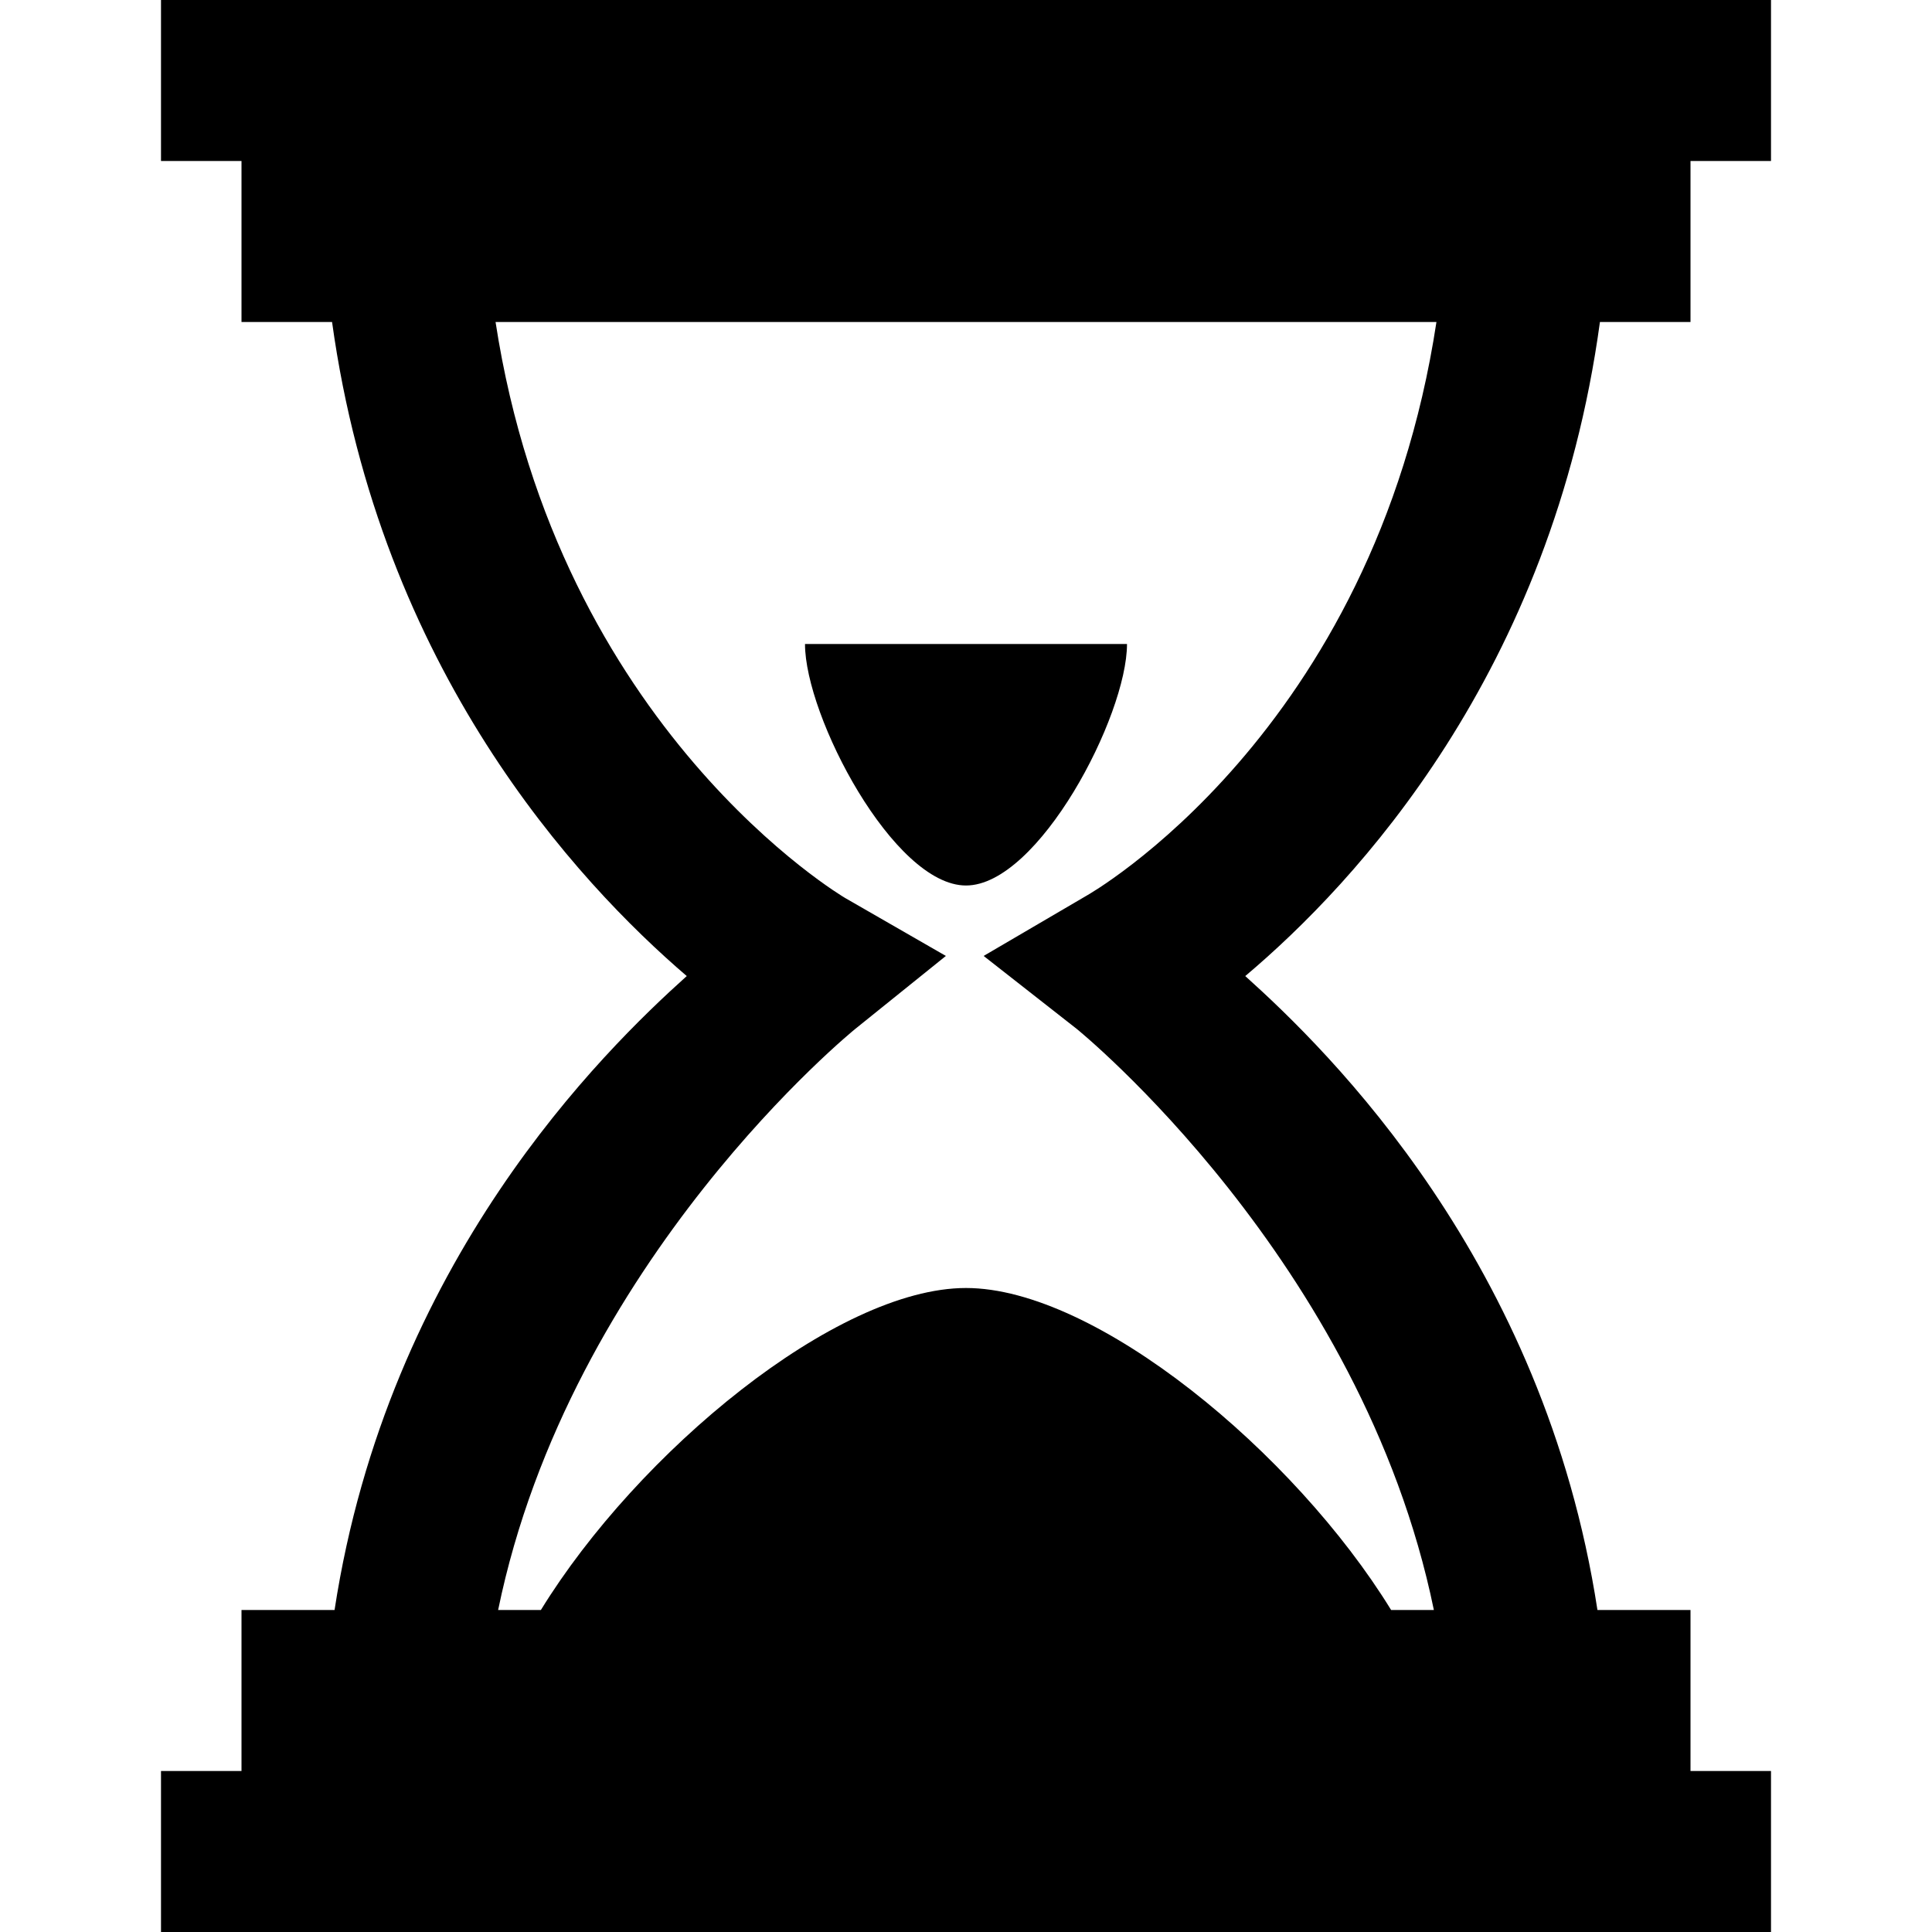<svg xmlns="http://www.w3.org/2000/svg" viewBox="0 0 24 24"><path d="M 2 0 L 2 2 L 3 2 L 3 4 L 4.125 4 C 4.723 8.32 7.164 10.953 8.531 12.125 C 7.492 13.059 4.82 15.668 4.156 20 L 3 20 L 3 22 L 2 22 L 2 24 L 22 24 L 22 22 L 21 22 L 21 20 L 19.844 20 C 19.18 15.668 16.508 13.059 15.469 12.125 C 16.84 10.969 19.281 8.355 19.875 4 L 21 4 L 21 2 L 22 2 L 22 0 Z M 6.156 4 L 17.844 4 C 17.066 9.121 13.5 11.125 13.5 11.125 L 12.219 11.875 L 13.375 12.781 C 13.375 12.781 16.918 15.648 17.812 20 L 17.281 20 C 16.078 18.043 13.613 16 12 16 C 10.387 16 7.922 18.043 6.719 20 L 6.188 20 C 7.082 15.648 10.625 12.781 10.625 12.781 L 11.75 11.875 L 10.5 11.156 C 10.5 11.156 6.934 9.07 6.156 4 Z M 10 8 C 10 8.898 11.102 11 12 11 C 12.898 11 14 8.898 14 8 Z"/></svg>